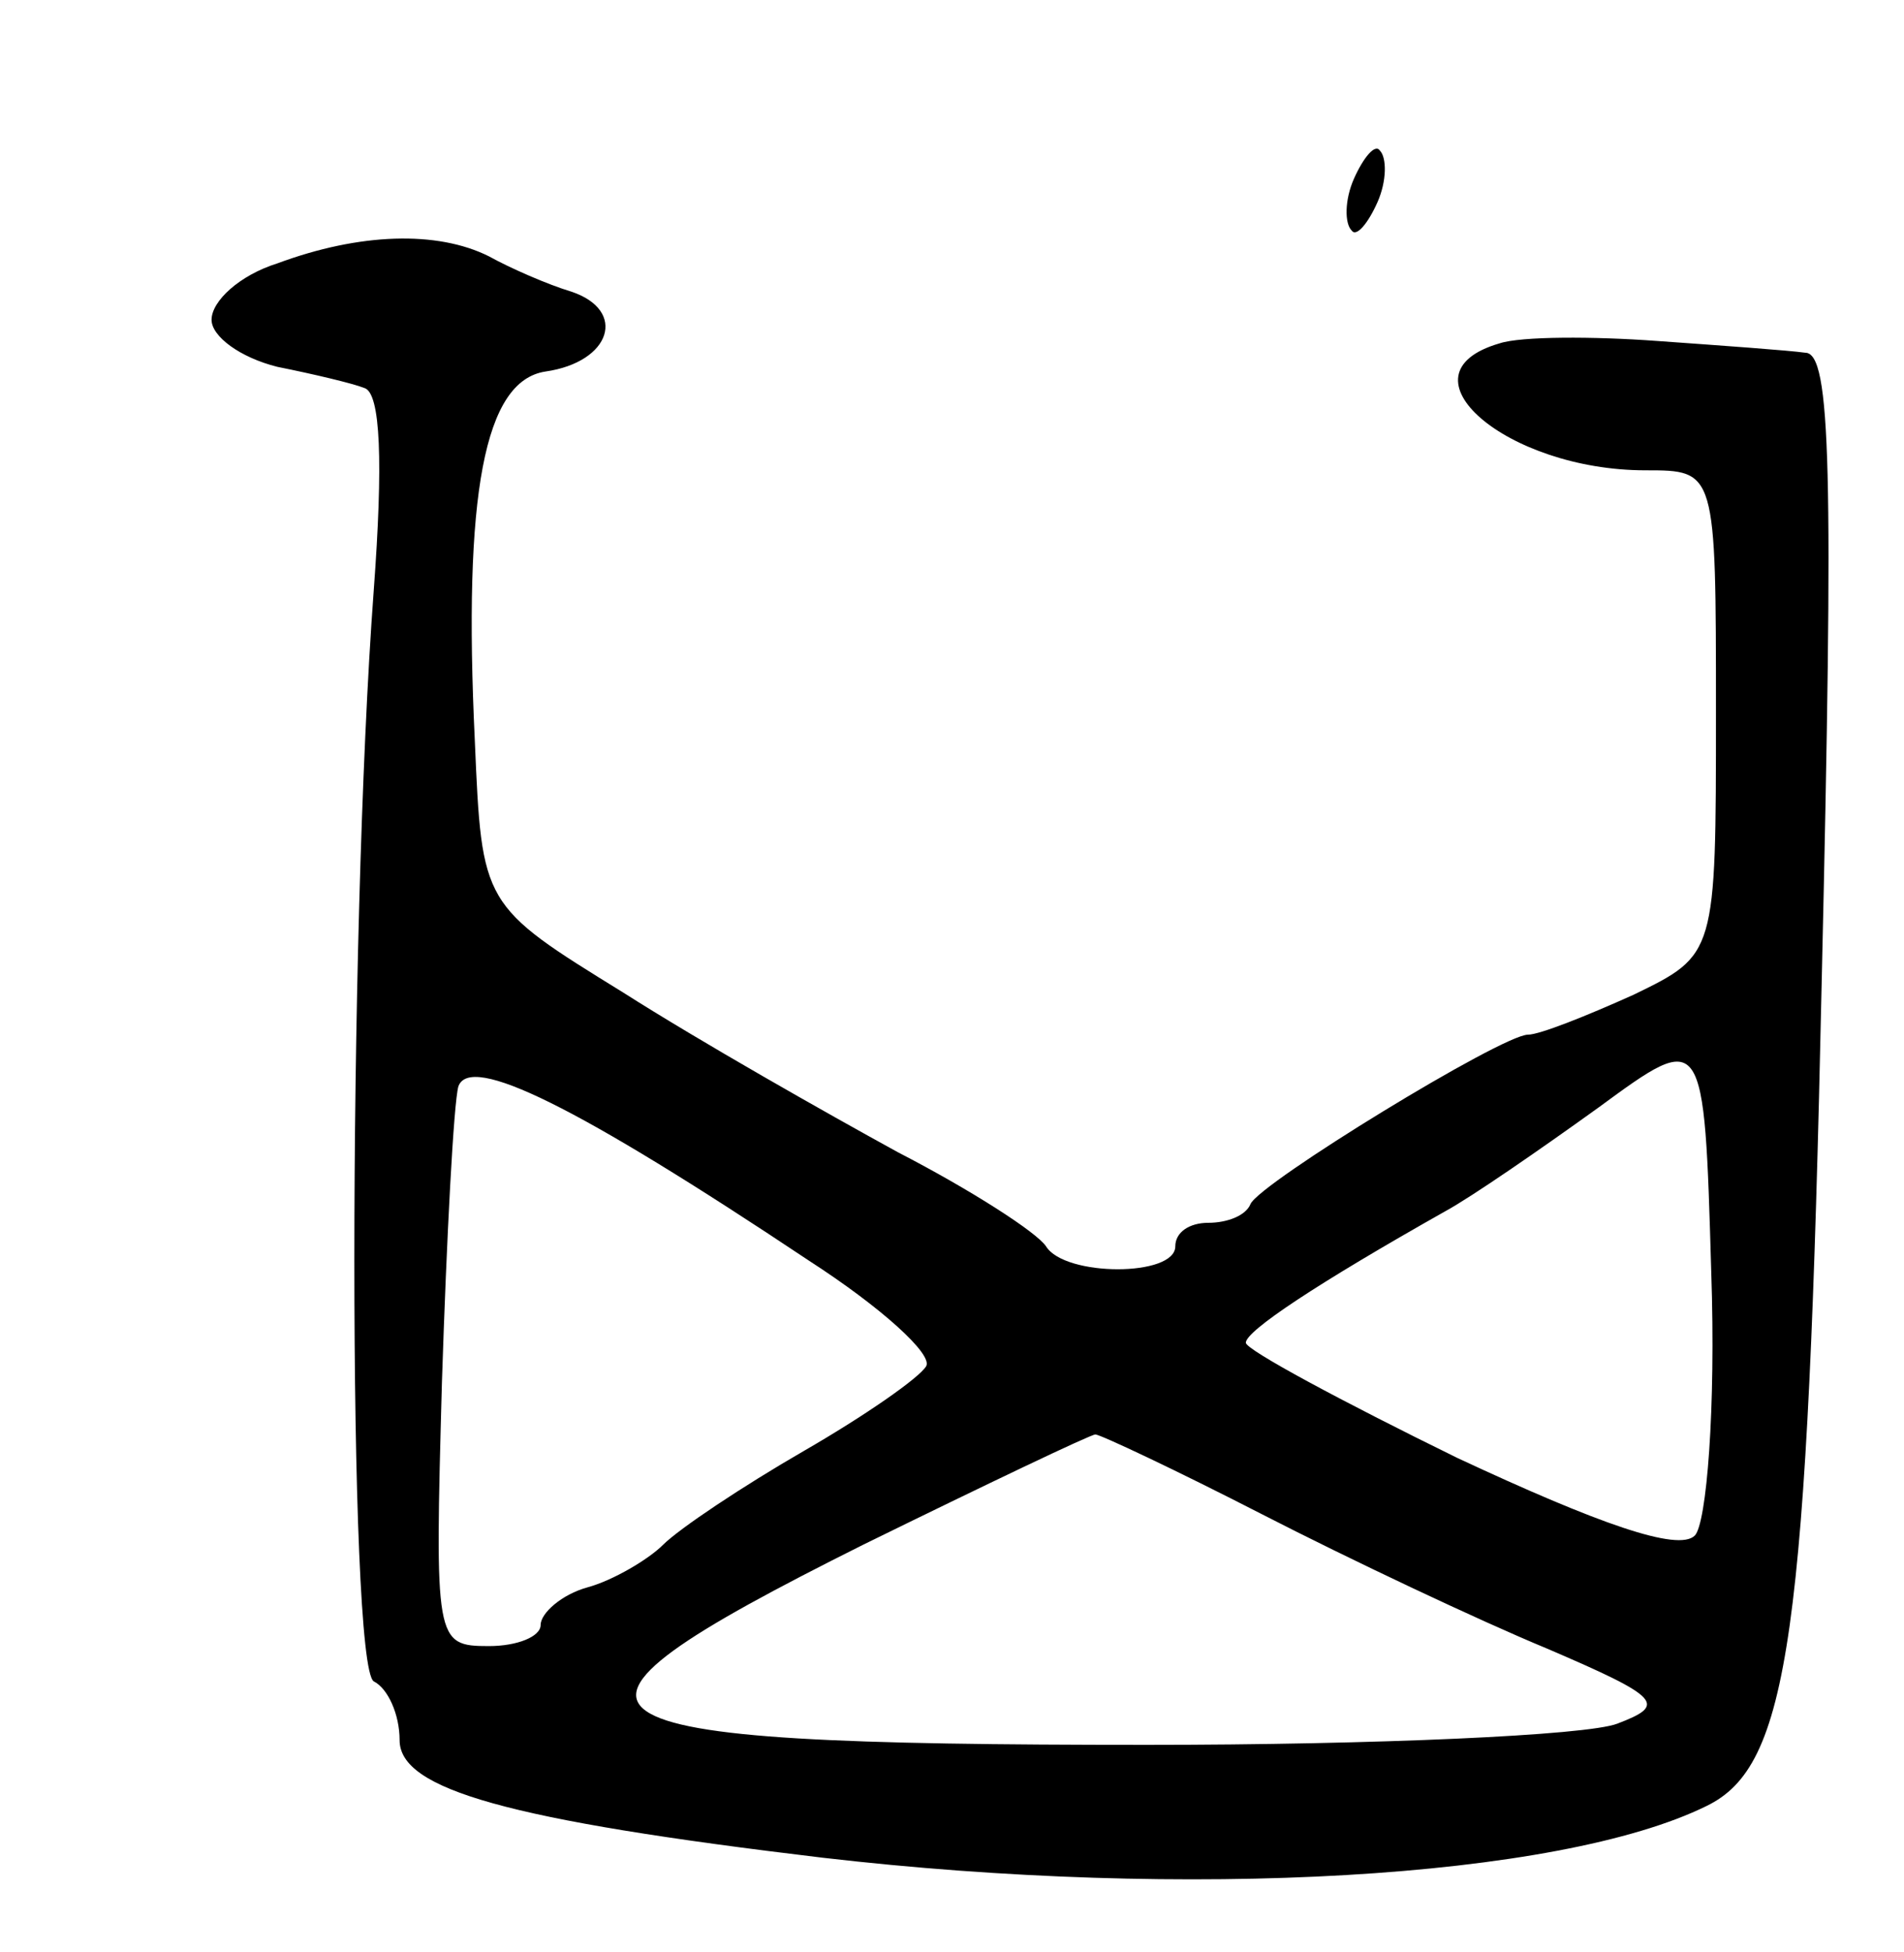 <svg version="1.0" xmlns="http://www.w3.org/2000/svg"
 width="81pt" height="83pt" viewBox="0 0 81 83"
 preserveAspectRatio="xMidYMid meet">
<g transform="translate(0,83) scale(0.1,-0.1)"
fill="#000000" stroke="none">
<path d="M576 754 c-4 -9 -4 -19 -1 -22 2 -3 7 3 11 12 4 9 4 19 1 22 -2 3 -7
-3 -11 -12z"/>
<path d="M118 718 c-16 -5 -28 -16 -28 -24 0 -7 12 -16 28 -20 15 -3 32 -7 37
-9 7 -2 8 -32 4 -86 -11 -148 -11 -457 0 -464 6 -3 11 -14 11 -25 0 -21 46
-34 180 -50 155 -18 313 -9 376 22 35 17 43 71 49 351 5 217 4 267 -7 267 -7
1 -35 3 -63 5 -27 2 -58 2 -67 -1 -45 -13 3 -54 62 -54 30 0 30 0 30 -103 0
-103 0 -103 -35 -120 -20 -9 -40 -17 -45 -17 -11 0 -114 -63 -118 -72 -2 -5
-10 -8 -18 -8 -8 0 -14 -4 -14 -10 0 -13 -47 -13 -55 0 -4 6 -32 24 -63 40
-31 17 -84 47 -117 68 -60 37 -60 37 -63 107 -5 105 4 153 30 157 28 4 35 26
11 34 -10 3 -26 10 -35 15 -22 11 -55 10 -90 -3z m603 -541 c-7 -7 -41 5 -101
33 -49 24 -90 46 -90 49 0 5 30 25 85 56 11 6 40 26 65 44 45 33 45 33 48 -70
2 -58 -2 -107 -7 -112z m-377 117 c31 -20 53 -40 50 -45 -3 -5 -26 -21 -52
-36 -26 -15 -53 -33 -60 -40 -6 -6 -21 -15 -32 -18 -11 -3 -20 -11 -20 -16 0
-5 -10 -9 -22 -9 -23 0 -23 2 -20 112 2 62 5 119 7 126 5 14 50 -8 149 -74z
m193 -108 c37 -19 92 -45 121 -57 49 -21 51 -24 30 -32 -13 -5 -103 -9 -200
-9 -257 0 -271 10 -121 85 53 26 97 47 99 47 2 0 34 -15 71 -34z"/>
</g>
</svg>
